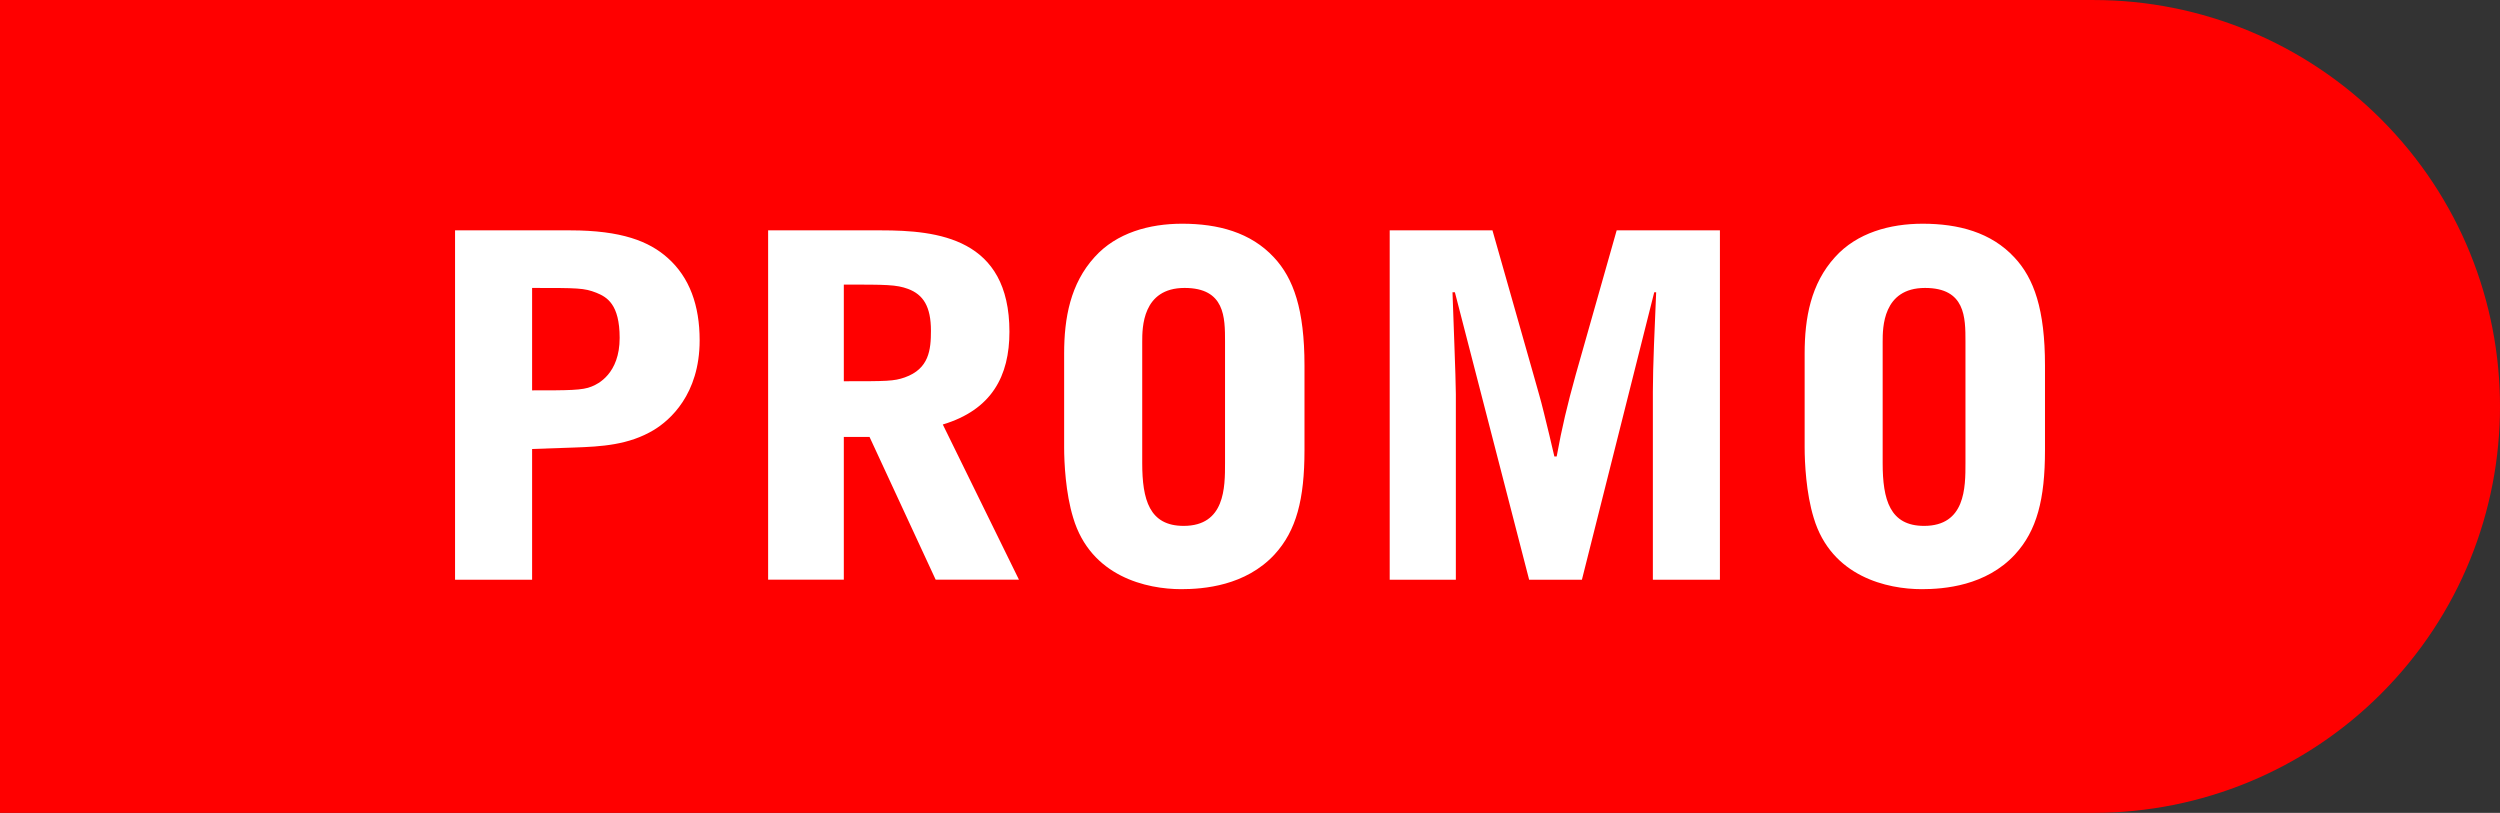 <?xml version="1.0" encoding="UTF-8"?>
<!DOCTYPE svg PUBLIC "-//W3C//DTD SVG 1.1//EN" "http://www.w3.org/Graphics/SVG/1.1/DTD/svg11.dtd">
<!-- Creator: CorelDRAW 2017 -->
<svg xmlns="http://www.w3.org/2000/svg" xml:space="preserve" width="3300px" height="1073px" version="1.1" style="shape-rendering:geometricPrecision; text-rendering:geometricPrecision; image-rendering:optimizeQuality; fill-rule:evenodd; clip-rule:evenodd"
viewBox="0 0 340675 110764"
 xmlns:xlink="http://www.w3.org/1999/xlink">
 <rect x="0" y="0" width="340675" height="110764" fill="#333333" stroke="none"/>
 <defs>
  <style type="text/css">
   <![CDATA[
    .fil0 {fill:red;fill-rule:nonzero}
    .fil1 {fill:white;fill-rule:nonzero}
   ]]>
  </style>
 </defs>
 <g id="Layer_x0020_1">
  <g id="_2059650612304">
   <path class="fil0" d="M324455 94547l0 0c21626,-21635 21626,-56695 0,-78321l0 0c-10388,-10387 -24475,-16226 -39160,-16226l-273767 0 -11528 0 0 11537 0 4243 0 94984 285295 0c14685,0 28772,-5829 39160,-16217l0 0z"/>
   <path class="fil1" d="M72510 39235c6297,0 7072,0 8753,654 1430,579 3177,1551 3177,6156 0,4877 -2980,6306 -3821,6624 -1233,523 -3111,523 -8109,523l0 -13957zm-10500 39758l10500 0 0 -17814 5708 -196c3699,-131 7455,-327 10892,-2401 2140,-1299 6231,-4811 6231,-12210 0,-4736 -1364,-8566 -4344,-11219 -2531,-2270 -6296,-3765 -13293,-3765l-15694 0 0 47605zm52977 -40216c5838,0 7137,0 8753,589 2074,775 3120,2401 3120,5708 0,2597 -262,5184 -3568,6352 -1495,523 -2401,523 -8305,523l0 -13172 0 0zm0 20758l3503 0 9015 19458 11350 0 -10379 -21149c6679,-2009 9080,-6614 9080,-12639 0,-12780 -9790,-13817 -17506,-13817l-15377 0 0 47605 10314 0 0 -19458 0 0zm40664 -12967c0,-1887 0,-7333 5773,-7333 5512,0 5512,4017 5512,7333l0 16535c0,3307 0,8557 -5642,8557 -4671,0 -5643,-3568 -5643,-8557l0 -16535zm-10640 14396c0,2074 196,6221 1233,9594 2401,8043 10052,9724 14723,9724 3045,0 8753,-448 12714,-4726 2980,-3242 4082,-7530 4082,-14209l0 -11537c0,-7660 -1495,-11873 -4148,-14723 -3176,-3437 -7650,-4605 -12518,-4605 -4474,0 -8949,1233 -11929,4540 -3307,3634 -4157,8295 -4157,13163l0 12779 0 0zm44364 18029l9014 0 0 -25297c0,-2008 -392,-11668 -457,-13872l327 0 10117 39169 7193 0 9855 -39169 262 0c-196,4540 -449,10173 -449,13545l0 25624 9137 0 0 -47605 -14069 0 -5577 19655c-1168,4213 -1878,7193 -2597,11154l-318 0c-196,-850 -1167,-4998 -1429,-5969 -523,-2140 -775,-2859 -1364,-4998l-5642 -19842 -14003 0 0 47605zm67176 -32425c0,-1887 0,-7333 5773,-7333 5511,0 5511,4017 5511,7333l0 16535c0,3307 0,8557 -5642,8557 -4662,0 -5642,-3568 -5642,-8557l0 -16535zm-10631 14396c0,2074 196,6221 1233,9594 2401,8043 10052,9724 14722,9724 3046,0 8754,-448 12705,-4726 2989,-3242 4092,-7530 4092,-14209l0 -11537c0,-7660 -1495,-11873 -4157,-14723 -3176,-3437 -7651,-4605 -12509,-4605 -4474,0 -8949,1233 -11938,4540 -3307,3634 -4148,8295 -4148,13163l0 12779 0 0z"/>
  </g>
 </g>
</svg>

